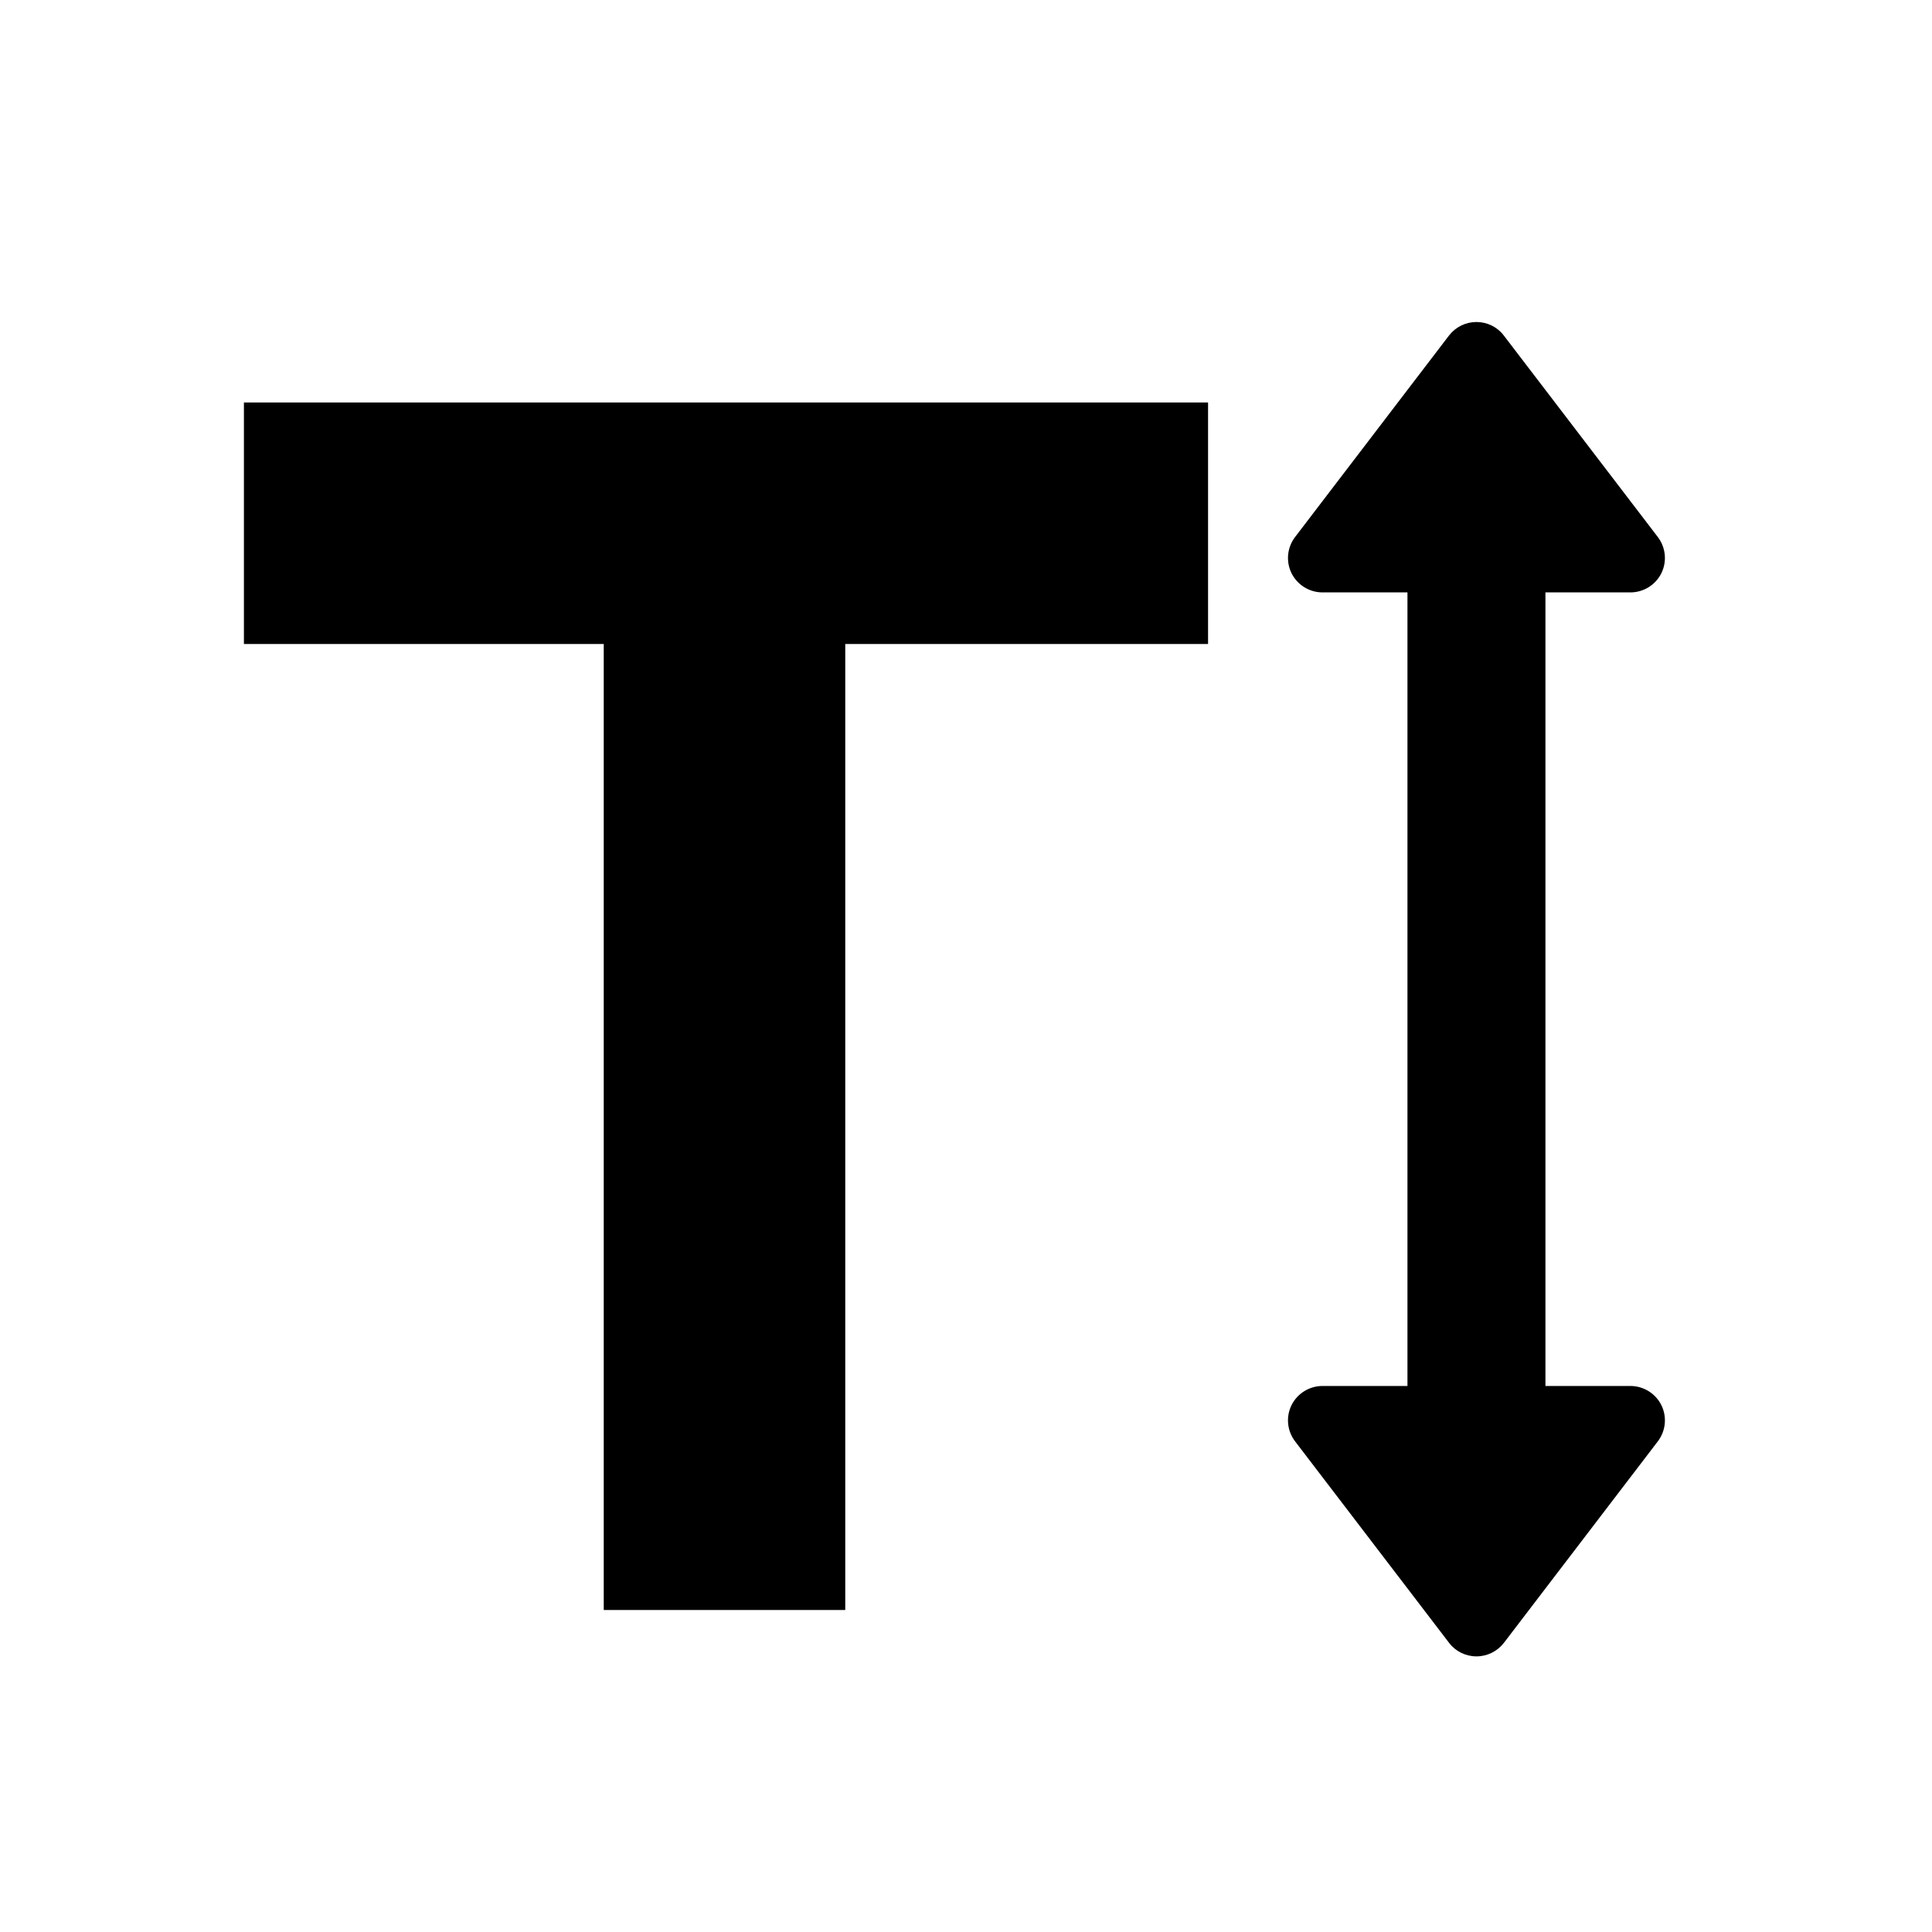 <svg xmlns="http://www.w3.org/2000/svg" xmlns:xlink="http://www.w3.org/1999/xlink" width="24" height="24" viewBox="0 0 24 24">
    <path fill="#000" d="M18.341 4c.134 0 .26.062.34.168l1.913 2.503c.099.13.116.304.044.45-.073.146-.222.238-.385.238h-1.055v9.858h1.055c.163 0 .312.092.385.238.072.146.055.32-.044.45l-1.912 2.503c-.082.106-.207.168-.341.168-.134 0-.26-.062-.34-.168l-1.913-2.503c-.099-.13-.116-.304-.044-.45.073-.146.222-.238.385-.238h1.055V7.359h-1.055c-.163 0-.312-.092-.385-.238-.072-.146-.055-.32.044-.45L18 4.168c.082-.106.207-.168.341-.168zm-3.334 1v3H10.5v12h-3V8H3.03V5h11.977z"/>
</svg>

